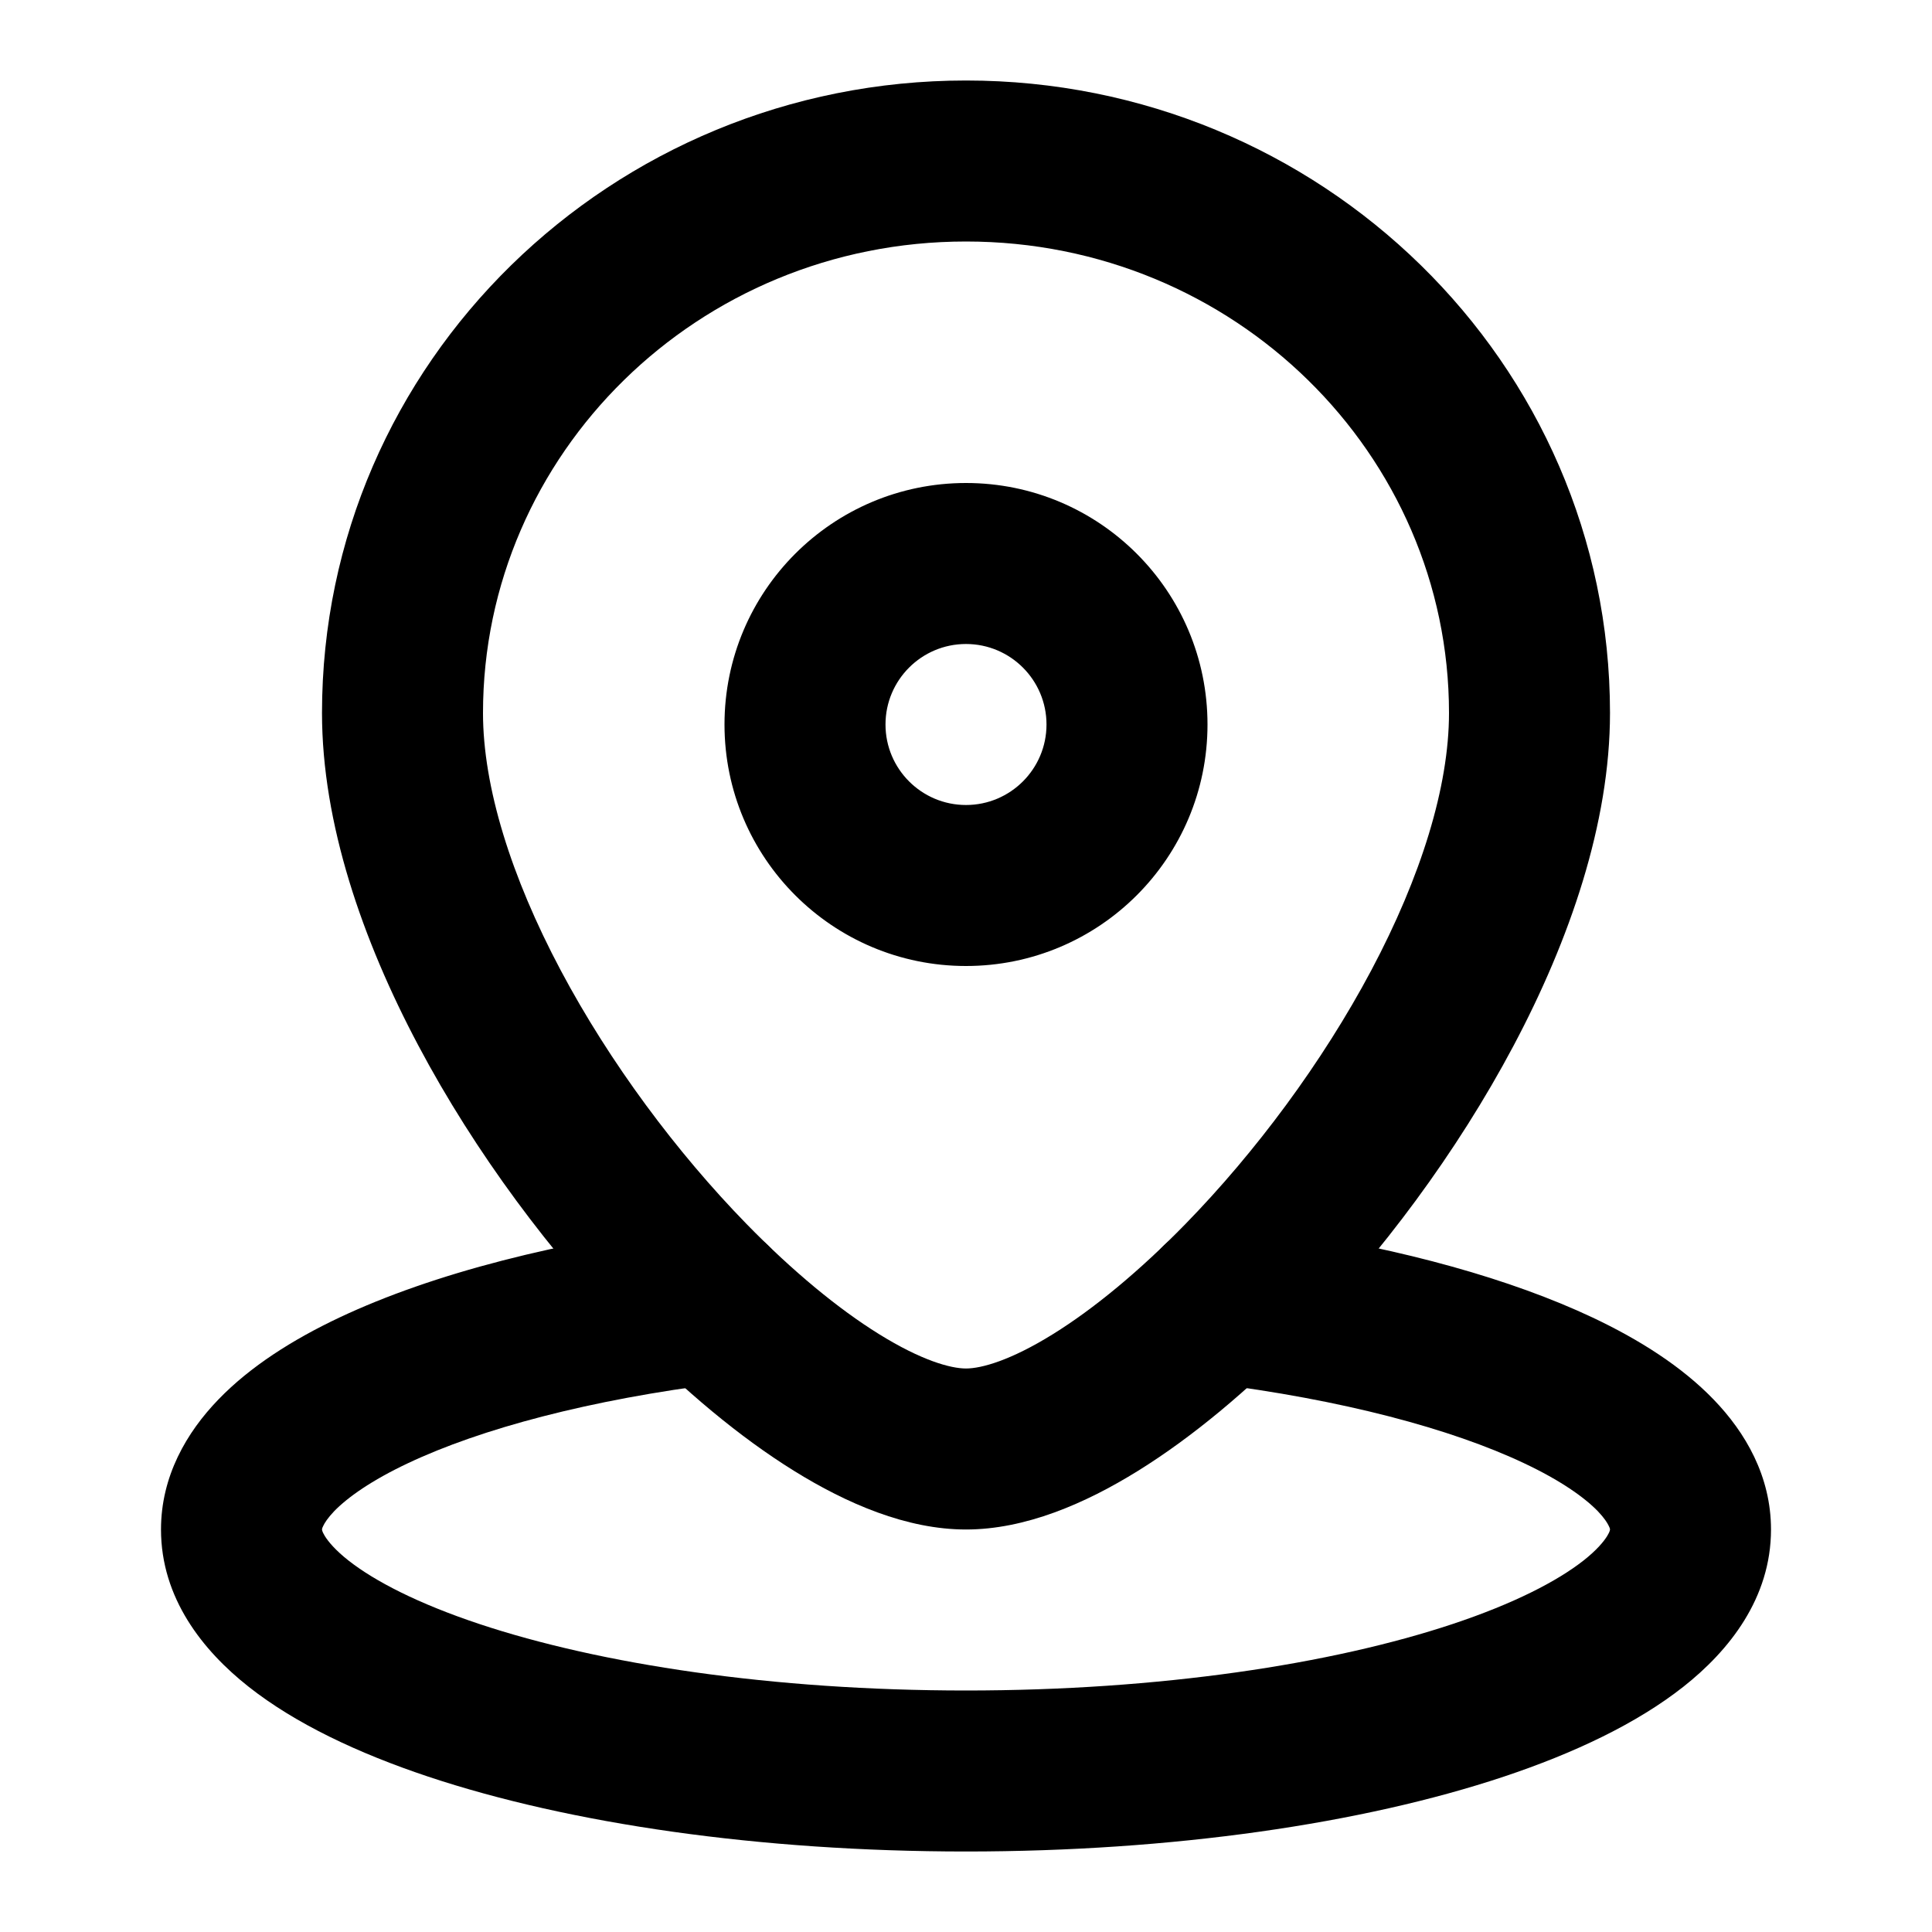 <svg width="24" height="24" viewBox="0 0 24 24" fill="none" xmlns="http://www.w3.org/2000/svg">
<path d="M18 8.857C18 5.642 15.333 3 12 3C8.667 3 6 5.642 6 8.857C6 9.773 6.348 10.891 6.965 12.053C7.575 13.201 8.406 14.315 9.273 15.204C9.845 15.79 10.412 16.258 10.918 16.572C11.447 16.901 11.81 17 12 17C12.19 17 12.553 16.901 13.082 16.572C13.588 16.258 14.155 15.79 14.727 15.204C15.594 14.315 16.425 13.201 17.035 12.053C17.652 10.891 18 9.773 18 8.857ZM13 9C13 8.448 12.552 8 12 8C11.448 8 11 8.448 11 9C11 9.552 11.448 10 12 10C12.552 10 13 9.552 13 9ZM15 9C15 10.657 13.657 12 12 12C10.343 12 9 10.657 9 9C9 7.343 10.343 6 12 6C13.657 6 15 7.343 15 9ZM20 8.857C20 10.226 19.499 11.677 18.802 12.99C18.098 14.317 17.151 15.584 16.158 16.602C15.506 17.27 14.814 17.851 14.137 18.271C13.482 18.678 12.736 19 12 19C11.264 19 10.518 18.678 9.863 18.271C9.186 17.851 8.494 17.27 7.842 16.602C6.849 15.584 5.902 14.317 5.198 12.99C4.501 11.677 4 10.226 4 8.857C4 4.499 7.601 1 12 1C16.399 1 20 4.499 20 8.857Z" fill="#000"/>
<path d="M2 19C2 18.34 2.316 17.795 2.715 17.383C3.109 16.975 3.636 16.641 4.216 16.367C5.379 15.818 6.953 15.418 8.722 15.197C9.27 15.129 9.769 15.518 9.838 16.065C9.906 16.613 9.518 17.113 8.97 17.182C7.324 17.387 5.975 17.748 5.069 18.176C4.615 18.39 4.319 18.6 4.151 18.773C4.071 18.857 4.032 18.919 4.015 18.956C4.006 18.974 4.002 18.985 4.001 18.991C4 18.996 4 19 4 19C4 19 4 19.005 4.003 19.016C4.006 19.027 4.015 19.048 4.035 19.081C4.078 19.15 4.164 19.255 4.326 19.383C4.656 19.643 5.196 19.921 5.952 20.173C7.454 20.673 9.592 21 12 21C14.408 21 16.546 20.673 18.048 20.173C18.804 19.921 19.344 19.643 19.674 19.383C19.836 19.255 19.922 19.15 19.965 19.081C19.985 19.048 19.994 19.027 19.997 19.016C20 19.005 20 19 20 19C20 19 20 18.996 19.999 18.991C19.998 18.985 19.994 18.974 19.985 18.956C19.968 18.919 19.929 18.857 19.849 18.773C19.681 18.6 19.385 18.39 18.931 18.176C18.025 17.748 16.676 17.387 15.03 17.182C14.482 17.113 14.094 16.613 14.162 16.065C14.226 15.552 14.669 15.178 15.176 15.189L15.278 15.197L15.932 15.288C17.434 15.52 18.766 15.887 19.784 16.367C20.364 16.641 20.891 16.975 21.285 17.383C21.684 17.795 22 18.34 22 19C22 19.852 21.481 20.504 20.912 20.953C20.331 21.411 19.553 21.779 18.681 22.07C16.925 22.655 14.563 23 12 23C9.437 23 7.075 22.655 5.319 22.07C4.447 21.779 3.668 21.411 3.088 20.953C2.519 20.504 2 19.852 2 19Z" fill="#000"/>
</svg>
